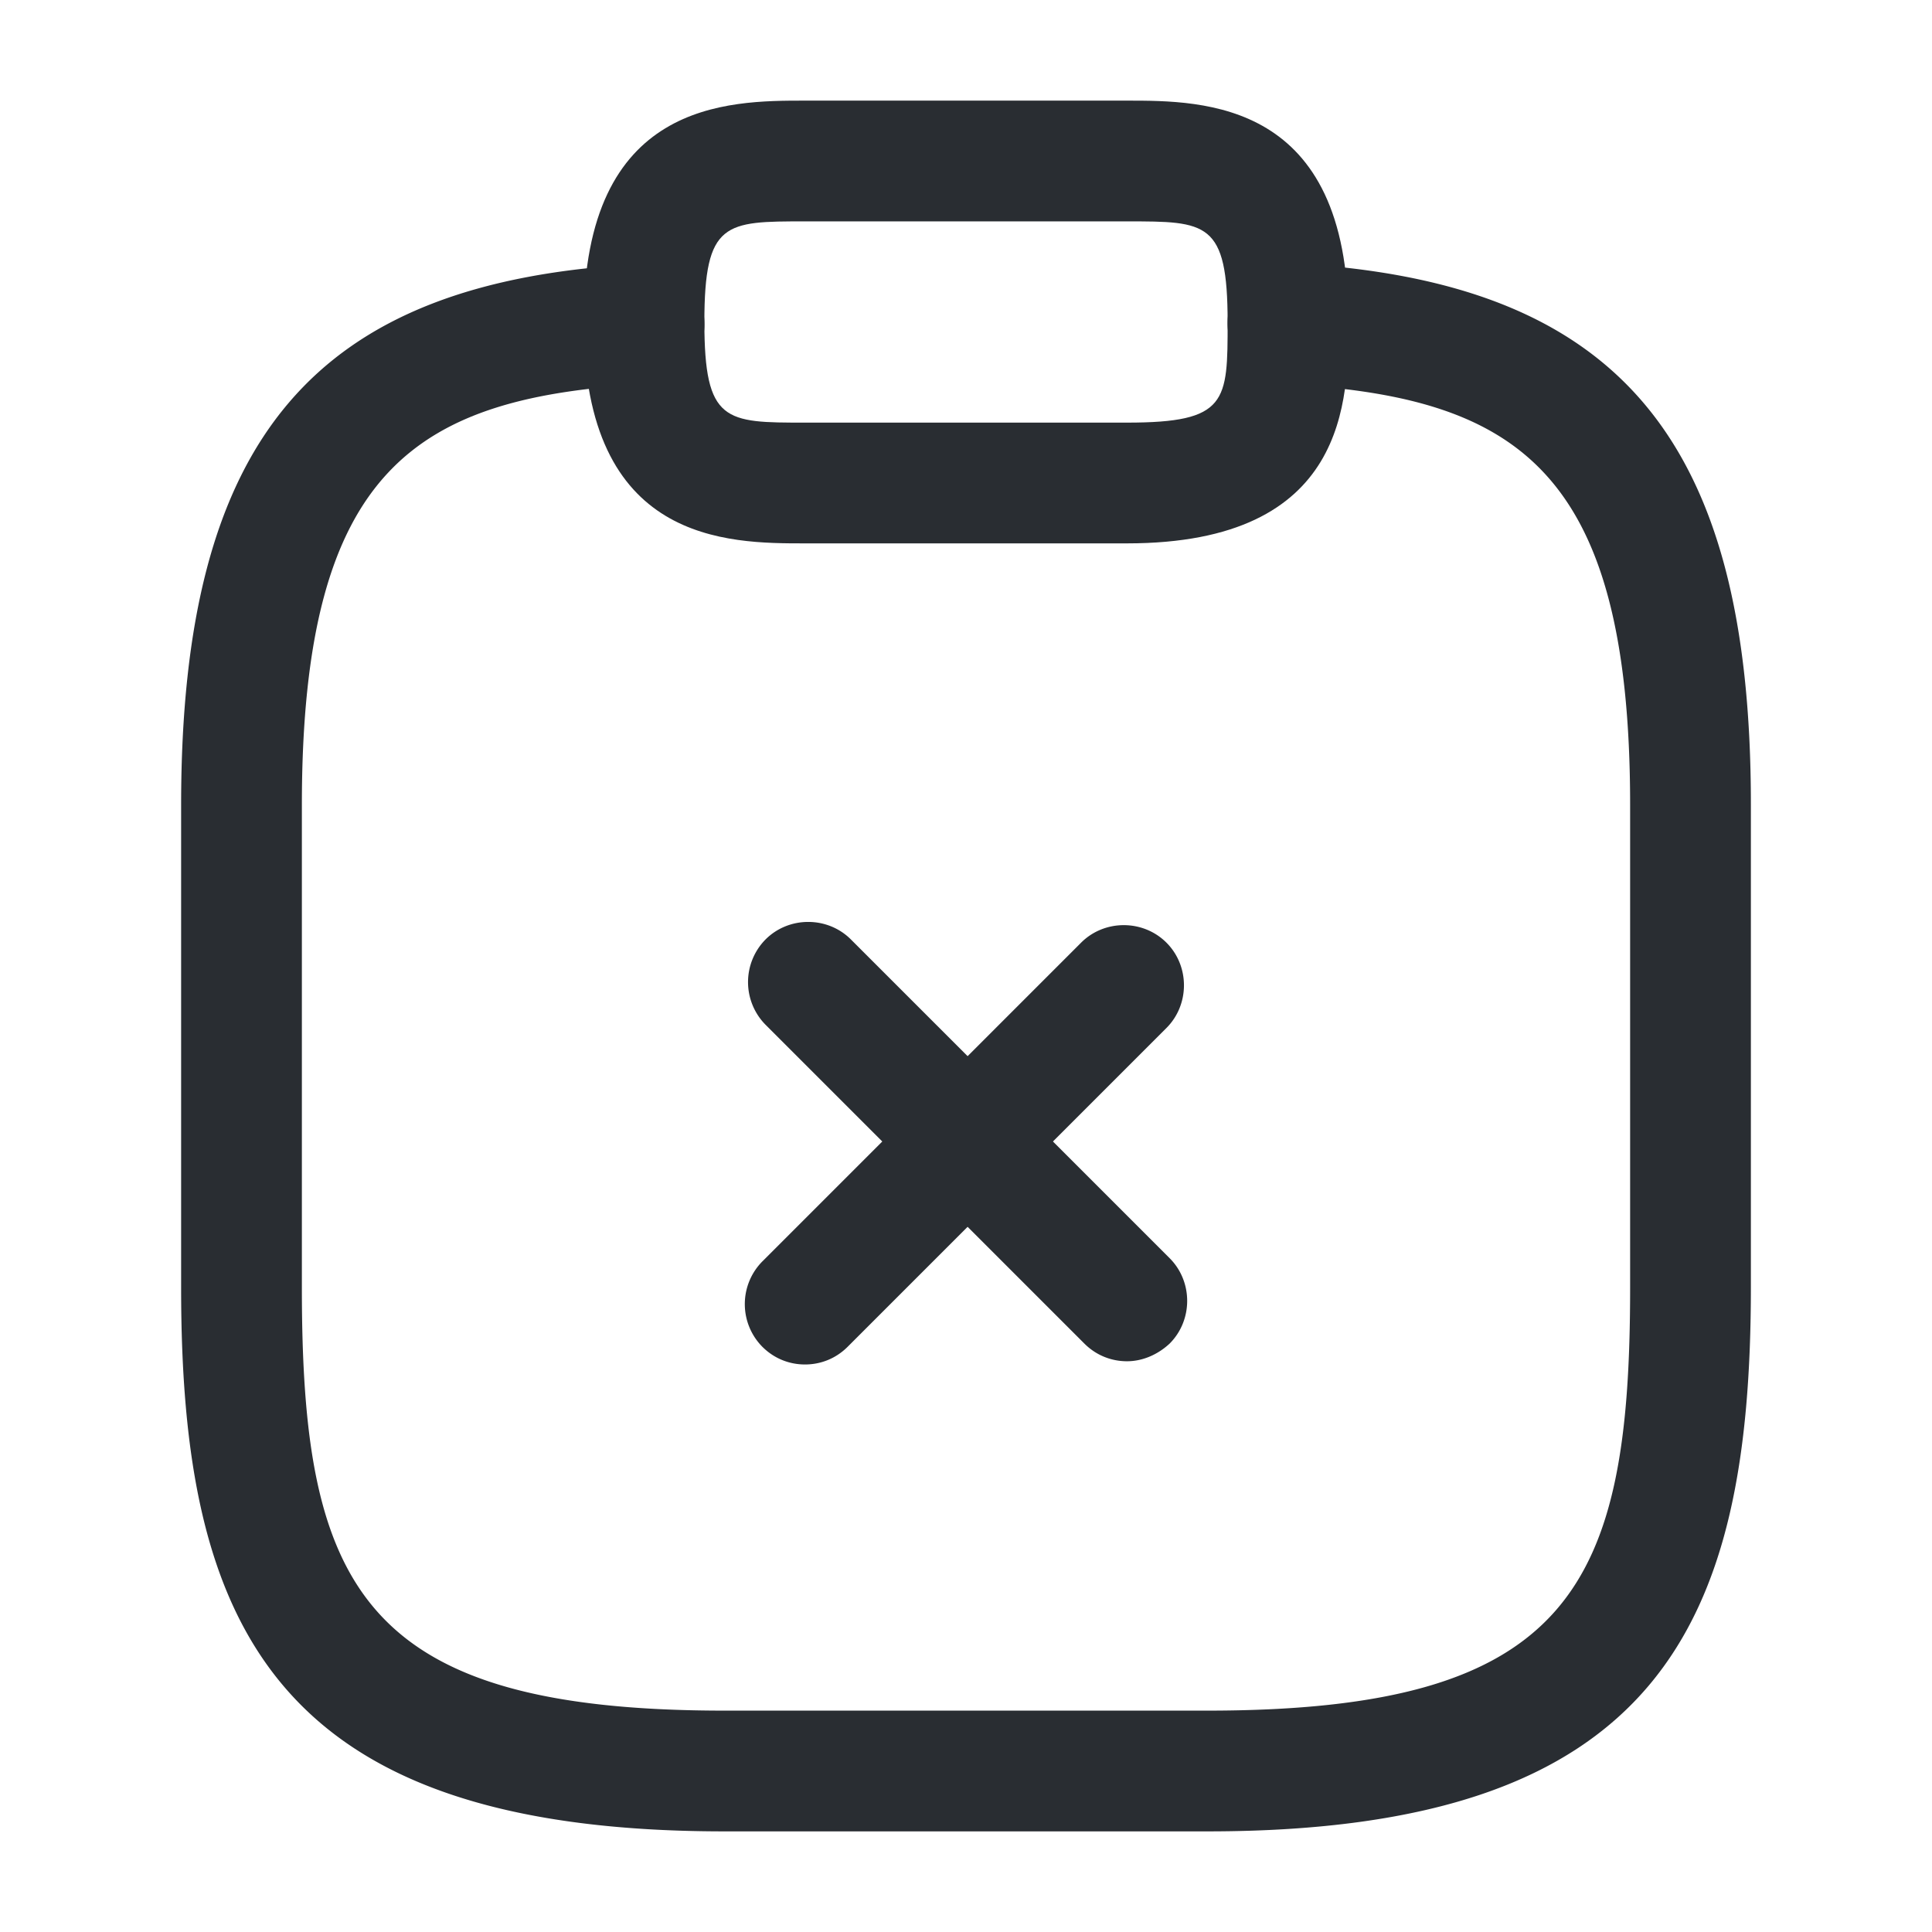 <svg width="24" height="24" viewBox="0 0 24 24" xmlns="http://www.w3.org/2000/svg">
    <g fill="#292D32" fill-rule="evenodd">
        <path d="m13.47 16.69-3.96-3.96a.754.754 0 0 1 0-1.06c.29-.29.77-.29 1.06 0l3.96 3.96c.29.29.29.77 0 1.06-.15.14-.34.22-.53.22s-.38-.07-.53-.22z" fill-rule="nonzero"/>
        <path d="M9.47 16.73a.754.754 0 0 1 0-1.06l3.96-3.96c.29-.29.77-.29 1.06 0 .29.29.29.77 0 1.06l-3.96 3.96c-.15.15-.34.22-.53.22s-.38-.07-.53-.22z" fill-rule="nonzero"/>
        <path d="M10 6.75c-.96 0-2.75 0-2.75-2.75S9.04 1.25 10 1.25h4c.96 0 2.75 0 2.75 2.75 0 .96 0 2.75-2.75 2.75h-4zM8.75 4c0 1.25.26 1.25 1.25 1.25h4c1.25 0 1.25-.26 1.25-1.25 0-1.25-.26-1.25-1.25-1.25h-4c-.99 0-1.25 0-1.25 1.25z"/>
        <path d="M9 22.75c-5.62 0-6.75-2.58-6.75-6.75v-6c0-4.56 1.65-6.51 5.71-6.72.42-.02.77.29.79.71.02.42-.3.76-.71.78C5.2 4.93 3.75 5.78 3.75 10v6c0 3.7.73 5.25 5.25 5.25h6c4.52 0 5.25-1.55 5.25-5.25v-6c0-4.22-1.45-5.07-4.29-5.23a.757.757 0 0 1-.71-.79c.02-.41.38-.73.79-.71 4.06.22 5.71 2.17 5.71 6.72v6c0 4.18-1.13 6.76-6.75 6.76H9z" fill-rule="nonzero"/>
    </g>
</svg>

